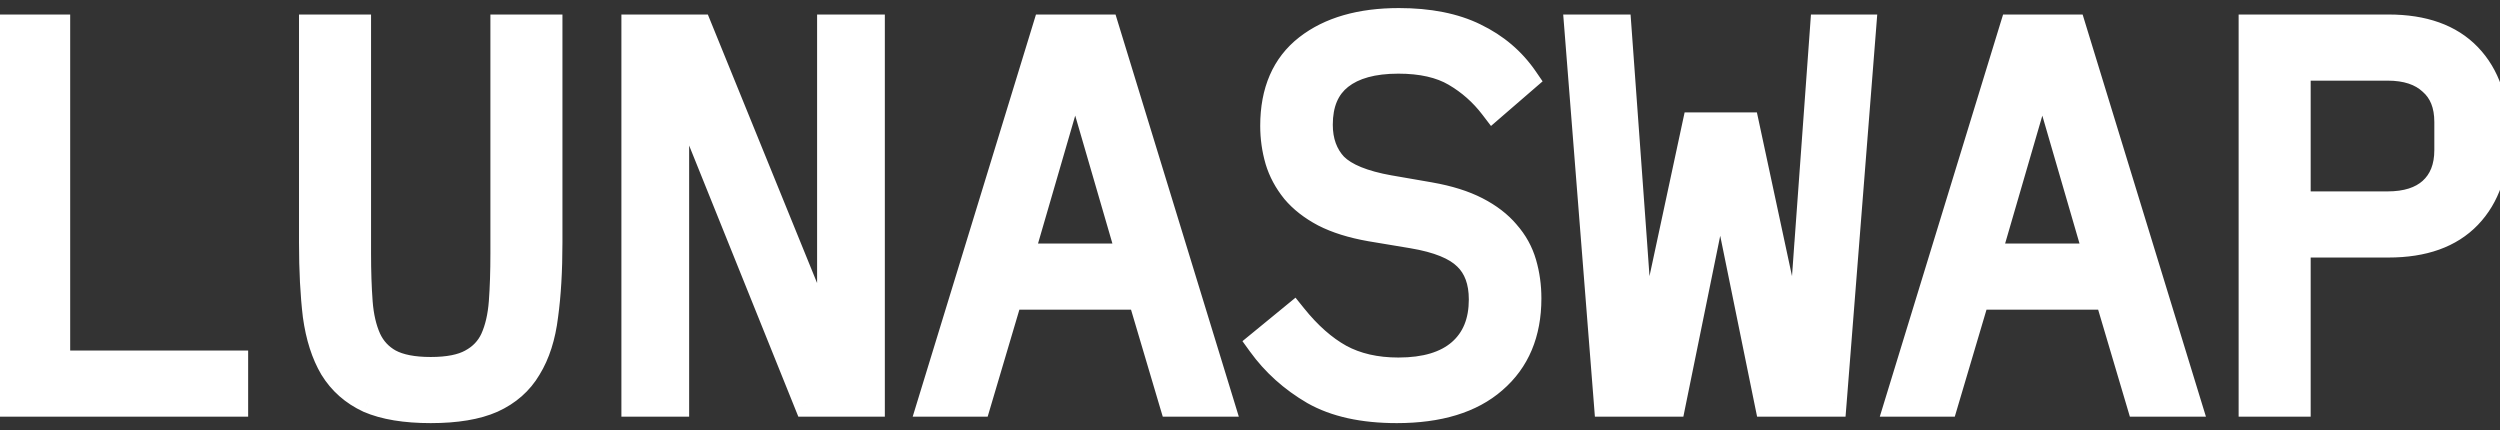 <svg width="93" height="16" viewBox="0 0 93 16" fill="none" xmlns="http://www.w3.org/2000/svg">
<rect x="0" y="0" width="93" height="16" fill="#333333" stroke="none"/>
<path d="M0.431 15V1.04H2.111V13.54H8.731V15H0.431ZM13.303 1.04V9.42C13.303 10.1 13.323 10.707 13.363 11.24C13.403 11.773 13.51 12.233 13.683 12.62C13.857 12.993 14.123 13.28 14.483 13.48C14.857 13.68 15.37 13.78 16.023 13.78C16.677 13.78 17.183 13.68 17.543 13.48C17.917 13.28 18.19 12.993 18.363 12.62C18.537 12.233 18.643 11.773 18.683 11.24C18.723 10.707 18.743 10.1 18.743 9.42V1.04H20.423V9.02C20.423 10.06 20.37 10.967 20.263 11.74C20.17 12.513 19.963 13.16 19.643 13.68C19.337 14.2 18.89 14.593 18.303 14.86C17.73 15.113 16.97 15.24 16.023 15.24C15.077 15.24 14.31 15.113 13.723 14.86C13.15 14.593 12.703 14.2 12.383 13.68C12.077 13.16 11.87 12.513 11.763 11.74C11.67 10.967 11.623 10.06 11.623 9.02V1.04H13.303ZM25.276 3.18H25.136V15H23.616V1.04H25.996L30.756 12.74H30.896V1.04H32.416V15H30.036L25.276 3.18ZM43.628 15L42.448 11.02H37.548L36.368 15H34.628L38.908 1.04H41.128L45.408 15H43.628ZM40.088 2.82H39.908L37.948 9.56H42.048L40.088 2.82ZM51.96 15.24C50.707 15.24 49.68 15.013 48.88 14.56C48.08 14.093 47.42 13.5 46.9 12.78L48.12 11.78C48.667 12.46 49.24 12.967 49.84 13.3C50.453 13.633 51.18 13.8 52.02 13.8C53.033 13.8 53.807 13.567 54.34 13.1C54.873 12.633 55.14 11.98 55.14 11.14C55.14 10.46 54.947 9.933 54.56 9.56C54.173 9.173 53.5 8.9 52.54 8.74L50.98 8.48C50.3 8.36 49.727 8.18 49.26 7.94C48.807 7.7 48.44 7.413 48.16 7.08C47.88 6.733 47.68 6.36 47.56 5.96C47.44 5.547 47.38 5.12 47.38 4.68C47.38 3.4 47.8 2.433 48.64 1.78C49.48 1.127 50.613 0.8 52.04 0.8C53.16 0.8 54.1 0.987 54.86 1.36C55.633 1.733 56.253 2.26 56.72 2.94L55.54 3.96C55.153 3.453 54.687 3.04 54.14 2.72C53.593 2.4 52.887 2.24 52.02 2.24C51.073 2.24 50.347 2.44 49.84 2.84C49.333 3.24 49.08 3.84 49.08 4.64C49.08 5.267 49.267 5.78 49.64 6.18C50.027 6.567 50.713 6.847 51.7 7.02L53.2 7.28C53.88 7.4 54.453 7.58 54.92 7.82C55.387 8.06 55.76 8.347 56.04 8.68C56.333 9.013 56.54 9.387 56.66 9.8C56.78 10.213 56.84 10.647 56.84 11.1C56.84 12.393 56.413 13.407 55.56 14.14C54.72 14.873 53.52 15.24 51.96 15.24ZM59.792 15L58.692 1.04H60.192L60.772 9.04L61.072 13.26H61.232L63.072 4.68H64.952L66.792 13.26H66.952L67.252 9.04L67.832 1.04H69.292L68.192 15H65.772L64.072 6.66H63.912L62.212 15H59.792ZM79.604 15L78.424 11.02H73.524L72.344 15H70.604L74.884 1.04H77.104L81.384 15H79.604ZM76.064 2.82H75.884L73.924 9.56H78.024L76.064 2.82ZM83.777 15V1.04H88.857C90.15 1.04 91.137 1.393 91.817 2.1C92.497 2.807 92.837 3.793 92.837 5.06C92.837 6.327 92.497 7.313 91.817 8.02C91.137 8.727 90.15 9.08 88.857 9.08H85.457V15H83.777ZM85.457 7.62H88.817C89.523 7.62 90.07 7.447 90.457 7.1C90.857 6.74 91.057 6.233 91.057 5.58V4.54C91.057 3.887 90.857 3.387 90.457 3.04C90.07 2.68 89.523 2.5 88.817 2.5H85.457V7.62Z" fill="white"/>
<path d="M0.431 15H-0.069V15.5H0.431V15ZM0.431 1.04V0.54H-0.069V1.04H0.431ZM2.111 1.04H2.611V0.54H2.111V1.04ZM2.111 13.54H1.611V14.04H2.111V13.54ZM8.731 13.54H9.231V13.04H8.731V13.54ZM8.731 15V15.5H9.231V15H8.731ZM0.931 15V1.04H-0.069V15H0.931ZM0.431 1.54H2.111V0.54H0.431V1.54ZM1.611 1.04V13.54H2.611V1.04H1.611ZM2.111 14.04H8.731V13.04H2.111V14.04ZM8.231 13.54V15H9.231V13.54H8.231ZM8.731 14.5H0.431V15.5H8.731V14.5ZM13.303 1.04H13.803V0.54H13.303V1.04ZM13.363 11.24L13.862 11.203L13.862 11.203L13.363 11.24ZM13.683 12.62L13.227 12.825L13.23 12.831L13.683 12.62ZM14.483 13.48L14.241 13.917L14.247 13.921L14.483 13.48ZM17.543 13.48L17.307 13.039L17.301 13.043L17.543 13.48ZM18.363 12.62L18.817 12.831L18.82 12.825L18.363 12.62ZM18.683 11.24L19.182 11.277L19.182 11.277L18.683 11.24ZM18.743 1.04V0.54H18.243V1.04H18.743ZM20.423 1.04H20.923V0.54H20.423V1.04ZM20.263 11.74L19.768 11.672L19.767 11.68L20.263 11.74ZM19.643 13.68L19.218 13.418L19.213 13.426L19.643 13.68ZM18.303 14.86L18.506 15.317L18.51 15.315L18.303 14.86ZM13.723 14.86L13.512 15.313L13.525 15.319L13.723 14.86ZM12.383 13.68L11.953 13.934L11.958 13.942L12.383 13.68ZM11.763 11.74L11.267 11.8L11.268 11.808L11.763 11.74ZM11.623 1.04V0.54H11.123V1.04H11.623ZM12.803 1.04V9.42H13.803V1.04H12.803ZM12.803 9.42C12.803 10.109 12.824 10.729 12.865 11.277L13.862 11.203C13.823 10.684 13.803 10.091 13.803 9.42H12.803ZM12.865 11.277C12.908 11.854 13.025 12.373 13.227 12.825L14.14 12.415C13.995 12.093 13.899 11.693 13.862 11.203L12.865 11.277ZM13.23 12.831C13.448 13.3 13.788 13.666 14.241 13.917L14.726 13.043C14.459 12.894 14.266 12.687 14.137 12.409L13.23 12.831ZM14.247 13.921C14.722 14.175 15.328 14.28 16.023 14.28V13.28C15.412 13.28 14.991 13.185 14.72 13.039L14.247 13.921ZM16.023 14.28C16.717 14.28 17.321 14.176 17.786 13.917L17.301 13.043C17.046 13.184 16.637 13.28 16.023 13.28V14.28ZM17.779 13.921C18.245 13.671 18.597 13.305 18.817 12.831L17.91 12.409C17.784 12.681 17.588 12.889 17.307 13.039L17.779 13.921ZM18.82 12.825C19.022 12.373 19.139 11.854 19.182 11.277L18.185 11.203C18.148 11.693 18.052 12.093 17.907 12.415L18.82 12.825ZM19.182 11.277C19.223 10.729 19.243 10.109 19.243 9.42H18.243C18.243 10.091 18.224 10.684 18.185 11.203L19.182 11.277ZM19.243 9.42V1.04H18.243V9.42H19.243ZM18.743 1.54H20.423V0.54H18.743V1.54ZM19.923 1.04V9.02H20.923V1.04H19.923ZM19.923 9.02C19.923 10.044 19.871 10.927 19.768 11.672L20.759 11.808C20.869 11.006 20.923 10.076 20.923 9.02H19.923ZM19.767 11.68C19.68 12.401 19.491 12.974 19.218 13.418L20.069 13.942C20.436 13.346 20.66 12.626 20.76 11.8L19.767 11.68ZM19.213 13.426C18.962 13.851 18.596 14.178 18.096 14.405L18.51 15.315C19.184 15.009 19.712 14.549 20.074 13.934L19.213 13.426ZM18.101 14.403C17.616 14.617 16.933 14.74 16.023 14.74V15.74C17.008 15.74 17.845 15.609 18.506 15.317L18.101 14.403ZM16.023 14.74C15.115 14.74 14.423 14.617 13.922 14.401L13.525 15.319C14.197 15.609 15.039 15.74 16.023 15.74V14.74ZM13.934 14.407C13.447 14.18 13.076 13.851 12.809 13.418L11.958 13.942C12.331 14.549 12.854 15.007 13.513 15.313L13.934 14.407ZM12.814 13.426C12.549 12.977 12.359 12.398 12.259 11.672L11.268 11.808C11.381 12.629 11.604 13.343 11.953 13.934L12.814 13.426ZM12.26 11.68C12.169 10.932 12.123 10.046 12.123 9.02H11.123C11.123 10.074 11.171 11.001 11.267 11.8L12.26 11.68ZM12.123 9.02V1.04H11.123V9.02H12.123ZM11.623 1.54H13.303V0.54H11.623V1.54ZM25.276 3.18L25.739 2.993L25.613 2.68H25.276V3.18ZM25.136 3.18V2.68H24.636V3.18H25.136ZM25.136 15V15.5H25.636V15H25.136ZM23.616 15H23.116V15.5H23.616V15ZM23.616 1.04V0.54H23.116V1.04H23.616ZM25.996 1.04L26.459 0.852L26.332 0.54H25.996V1.04ZM30.756 12.74L30.293 12.928L30.419 13.24H30.756V12.74ZM30.896 12.74V13.24H31.396V12.74H30.896ZM30.896 1.04V0.54H30.396V1.04H30.896ZM32.416 1.04H32.916V0.54H32.416V1.04ZM32.416 15V15.5H32.916V15H32.416ZM30.036 15L29.572 15.187L29.698 15.5H30.036V15ZM25.276 2.68H25.136V3.68H25.276V2.68ZM24.636 3.18V15H25.636V3.18H24.636ZM25.136 14.5H23.616V15.5H25.136V14.5ZM24.116 15V1.04H23.116V15H24.116ZM23.616 1.54H25.996V0.54H23.616V1.54ZM25.532 1.228L30.293 12.928L31.219 12.552L26.459 0.852L25.532 1.228ZM30.756 13.24H30.896V12.24H30.756V13.24ZM31.396 12.74V1.04H30.396V12.74H31.396ZM30.896 1.54H32.416V0.54H30.896V1.54ZM31.916 1.04V15H32.916V1.04H31.916ZM32.416 14.5H30.036V15.5H32.416V14.5ZM30.499 14.813L25.739 2.993L24.812 3.367L29.572 15.187L30.499 14.813ZM43.628 15L43.148 15.142L43.255 15.5H43.628V15ZM42.448 11.02L42.927 10.878L42.821 10.52H42.448V11.02ZM37.548 11.02V10.52H37.175L37.068 10.878L37.548 11.02ZM36.368 15V15.5H36.741L36.847 15.142L36.368 15ZM34.628 15L34.15 14.853L33.952 15.5H34.628V15ZM38.908 1.04V0.54H38.538L38.43 0.893L38.908 1.04ZM41.128 1.04L41.606 0.893L41.498 0.54H41.128V1.04ZM45.408 15V15.5H46.084L45.886 14.853L45.408 15ZM40.088 2.82L40.568 2.68L40.463 2.32H40.088V2.82ZM39.908 2.82V2.32H39.532L39.428 2.68L39.908 2.82ZM37.948 9.56L37.468 9.42L37.282 10.06H37.948V9.56ZM42.048 9.56V10.06H42.714L42.528 9.42L42.048 9.56ZM44.107 14.858L42.927 10.878L41.968 11.162L43.148 15.142L44.107 14.858ZM42.448 10.52H37.548V11.52H42.448V10.52ZM37.068 10.878L35.888 14.858L36.847 15.142L38.027 11.162L37.068 10.878ZM36.368 14.5H34.628V15.5H36.368V14.5ZM35.106 15.147L39.386 1.187L38.43 0.893L34.15 14.853L35.106 15.147ZM38.908 1.54H41.128V0.54H38.908V1.54ZM40.65 1.187L44.93 15.147L45.886 14.853L41.606 0.893L40.65 1.187ZM45.408 14.5H43.628V15.5H45.408V14.5ZM40.088 2.32H39.908V3.32H40.088V2.32ZM39.428 2.68L37.468 9.42L38.428 9.7L40.388 2.96L39.428 2.68ZM37.948 10.06H42.048V9.06H37.948V10.06ZM42.528 9.42L40.568 2.68L39.608 2.96L41.568 9.7L42.528 9.42ZM48.88 14.56L48.628 14.992L48.633 14.995L48.88 14.56ZM46.9 12.78L46.583 12.393L46.219 12.691L46.495 13.073L46.9 12.78ZM48.12 11.78L48.51 11.467L48.193 11.073L47.803 11.393L48.12 11.78ZM49.84 13.3L49.597 13.737L49.601 13.739L49.84 13.3ZM54.34 13.1L54.669 13.476L54.669 13.476L54.34 13.1ZM54.56 9.56L54.206 9.914L54.213 9.92L54.56 9.56ZM52.54 8.74L52.622 8.247L52.622 8.247L52.54 8.74ZM50.98 8.48L50.893 8.972L50.898 8.973L50.98 8.48ZM49.26 7.94L49.026 8.382L49.031 8.385L49.26 7.94ZM48.16 7.08L47.771 7.394L47.777 7.402L48.16 7.08ZM47.56 5.96L47.08 6.099L47.081 6.104L47.56 5.96ZM48.64 1.78L48.947 2.175L48.947 2.175L48.64 1.78ZM54.86 1.36L54.639 1.809L54.643 1.81L54.86 1.36ZM56.72 2.94L57.047 3.318L57.385 3.026L57.132 2.657L56.72 2.94ZM55.54 3.96L55.142 4.263L55.465 4.686L55.867 4.338L55.54 3.96ZM54.14 2.72L53.887 3.152L53.887 3.152L54.14 2.72ZM49.84 2.84L49.53 2.448L49.53 2.448L49.84 2.84ZM49.64 6.18L49.275 6.521L49.28 6.527L49.286 6.534L49.64 6.18ZM51.7 7.02L51.614 7.512L51.615 7.513L51.7 7.02ZM53.2 7.28L53.287 6.788L53.285 6.787L53.2 7.28ZM54.92 7.82L55.149 7.375L55.149 7.375L54.92 7.82ZM56.04 8.68L55.657 9.002L55.665 9.01L56.04 8.68ZM56.66 9.8L57.14 9.661L57.14 9.661L56.66 9.8ZM55.56 14.14L55.234 13.761L55.231 13.763L55.56 14.14ZM51.96 14.74C50.763 14.74 49.829 14.523 49.127 14.125L48.633 14.995C49.531 15.504 50.65 15.74 51.96 15.74V14.74ZM49.132 14.128C48.39 13.695 47.783 13.148 47.305 12.487L46.495 13.073C47.057 13.852 47.77 14.492 48.628 14.992L49.132 14.128ZM47.217 13.167L48.437 12.167L47.803 11.393L46.583 12.393L47.217 13.167ZM47.73 12.093C48.307 12.81 48.928 13.365 49.597 13.737L50.083 12.863C49.552 12.568 49.026 12.11 48.51 11.467L47.73 12.093ZM49.601 13.739C50.301 14.12 51.114 14.3 52.02 14.3V13.3C51.246 13.3 50.605 13.147 50.079 12.861L49.601 13.739ZM52.02 14.3C53.103 14.3 54.012 14.051 54.669 13.476L54.011 12.724C53.601 13.082 52.964 13.3 52.02 13.3V14.3ZM54.669 13.476C55.331 12.897 55.64 12.095 55.64 11.14H54.64C54.64 11.865 54.415 12.37 54.011 12.724L54.669 13.476ZM55.64 11.14C55.64 10.362 55.416 9.691 54.907 9.2L54.213 9.92C54.477 10.175 54.64 10.558 54.64 11.14H55.64ZM54.914 9.206C54.415 8.708 53.614 8.412 52.622 8.247L52.458 9.233C53.386 9.388 53.932 9.639 54.206 9.914L54.914 9.206ZM52.622 8.247L51.062 7.987L50.898 8.973L52.458 9.233L52.622 8.247ZM51.067 7.988C50.422 7.874 49.899 7.706 49.489 7.495L49.031 8.385C49.554 8.654 50.178 8.846 50.893 8.972L51.067 7.988ZM49.494 7.498C49.088 7.283 48.775 7.034 48.543 6.758L47.777 7.402C48.105 7.792 48.526 8.117 49.026 8.382L49.494 7.498ZM48.549 6.766C48.307 6.466 48.139 6.15 48.039 5.816L47.081 6.104C47.221 6.57 47.453 7 47.771 7.394L48.549 6.766ZM48.04 5.821C47.934 5.454 47.88 5.074 47.88 4.68H46.88C46.88 5.166 46.946 5.64 47.08 6.099L48.04 5.821ZM47.88 4.68C47.88 3.519 48.254 2.714 48.947 2.175L48.333 1.385C47.346 2.153 46.88 3.281 46.88 4.68H47.88ZM48.947 2.175C49.673 1.61 50.687 1.3 52.04 1.3V0.3C50.54 0.3 49.286 0.644 48.333 1.385L48.947 2.175ZM52.04 1.3C53.107 1.3 53.967 1.478 54.639 1.809L55.081 0.911C54.233 0.495 53.213 0.3 52.04 0.3V1.3ZM54.643 1.81C55.341 2.147 55.892 2.618 56.308 3.223L57.132 2.657C56.614 1.902 55.926 1.319 55.077 0.91L54.643 1.81ZM56.393 2.562L55.213 3.582L55.867 4.338L57.047 3.318L56.393 2.562ZM55.938 3.657C55.512 3.099 54.996 2.642 54.393 2.288L53.887 3.152C54.377 3.438 54.795 3.808 55.142 4.263L55.938 3.657ZM54.393 2.288C53.746 1.91 52.944 1.74 52.02 1.74V2.74C52.829 2.74 53.441 2.89 53.887 3.152L54.393 2.288ZM52.02 1.74C51.011 1.74 50.158 1.952 49.53 2.448L50.15 3.232C50.535 2.928 51.135 2.74 52.02 2.74V1.74ZM49.53 2.448C48.875 2.965 48.58 3.727 48.58 4.64H49.58C49.58 3.953 49.792 3.515 50.15 3.232L49.53 2.448ZM48.58 4.64C48.58 5.374 48.802 6.015 49.275 6.521L50.005 5.839C49.731 5.545 49.58 5.16 49.58 4.64H48.58ZM49.286 6.534C49.785 7.032 50.599 7.334 51.614 7.512L51.786 6.528C50.828 6.359 50.269 6.102 49.994 5.826L49.286 6.534ZM51.615 7.513L53.115 7.773L53.285 6.787L51.785 6.527L51.615 7.513ZM53.113 7.772C53.758 7.886 54.281 8.054 54.691 8.265L55.149 7.375C54.626 7.106 54.002 6.914 53.287 6.788L53.113 7.772ZM54.691 8.265C55.111 8.48 55.428 8.728 55.657 9.002L56.423 8.358C56.092 7.965 55.663 7.64 55.149 7.375L54.691 8.265ZM55.665 9.01C55.911 9.29 56.081 9.599 56.18 9.939L57.14 9.661C56.999 9.174 56.756 8.736 56.415 8.35L55.665 9.01ZM56.18 9.939C56.286 10.305 56.34 10.691 56.34 11.1H57.34C57.34 10.602 57.274 10.122 57.14 9.661L56.18 9.939ZM56.34 11.1C56.34 12.272 55.96 13.137 55.234 13.761L55.886 14.519C56.867 13.676 57.34 12.515 57.34 11.1H56.34ZM55.231 13.763C54.513 14.39 53.447 14.74 51.96 14.74V15.74C53.593 15.74 54.927 15.356 55.889 14.517L55.231 13.763ZM59.792 15L59.294 15.039L59.33 15.5H59.792V15ZM58.692 1.04V0.54H58.151L58.194 1.079L58.692 1.04ZM60.192 1.04L60.691 1.004L60.657 0.54H60.192V1.04ZM60.772 9.04L61.271 9.005L61.271 9.004L60.772 9.04ZM61.072 13.26L60.573 13.296L60.606 13.76H61.072V13.26ZM61.232 13.26V13.76H61.636L61.721 13.365L61.232 13.26ZM63.072 4.68V4.18H62.668L62.583 4.575L63.072 4.68ZM64.952 4.68L65.441 4.575L65.356 4.18H64.952V4.68ZM66.792 13.26L66.303 13.365L66.388 13.76H66.792V13.26ZM66.952 13.26V13.76H67.418L67.451 13.296L66.952 13.26ZM67.252 9.04L66.754 9.004L66.753 9.005L67.252 9.04ZM67.832 1.04V0.54H67.367L67.334 1.004L67.832 1.04ZM69.292 1.04L69.791 1.079L69.833 0.54H69.292V1.04ZM68.192 15V15.5H68.654L68.691 15.039L68.192 15ZM65.772 15L65.282 15.1L65.364 15.5H65.772V15ZM64.072 6.66L64.562 6.56L64.481 6.16H64.072V6.66ZM63.912 6.66V6.16H63.504L63.422 6.56L63.912 6.66ZM62.212 15V15.5H62.621L62.702 15.1L62.212 15ZM60.291 14.961L59.191 1.001L58.194 1.079L59.294 15.039L60.291 14.961ZM58.692 1.54H60.192V0.54H58.692V1.54ZM59.694 1.076L60.273 9.076L61.271 9.004L60.691 1.004L59.694 1.076ZM60.273 9.075L60.573 13.296L61.571 13.225L61.271 9.005L60.273 9.075ZM61.072 13.76H61.232V12.76H61.072V13.76ZM61.721 13.365L63.561 4.785L62.583 4.575L60.743 13.155L61.721 13.365ZM63.072 5.18H64.952V4.18H63.072V5.18ZM64.463 4.785L66.303 13.365L67.281 13.155L65.441 4.575L64.463 4.785ZM66.792 13.76H66.952V12.76H66.792V13.76ZM67.451 13.296L67.751 9.075L66.753 9.005L66.453 13.225L67.451 13.296ZM67.751 9.076L68.331 1.076L67.334 1.004L66.754 9.004L67.751 9.076ZM67.832 1.54H69.292V0.54H67.832V1.54ZM68.794 1.001L67.694 14.961L68.691 15.039L69.791 1.079L68.794 1.001ZM68.192 14.5H65.772V15.5H68.192V14.5ZM66.262 14.9L64.562 6.56L63.582 6.76L65.282 15.1L66.262 14.9ZM64.072 6.16H63.912V7.16H64.072V6.16ZM63.422 6.56L61.722 14.9L62.702 15.1L64.402 6.76L63.422 6.56ZM62.212 14.5H59.792V15.5H62.212V14.5ZM79.604 15L79.125 15.142L79.231 15.5H79.604V15ZM78.424 11.02L78.904 10.878L78.798 10.52H78.424V11.02ZM73.524 11.02V10.52H73.151L73.045 10.878L73.524 11.02ZM72.344 15V15.5H72.718L72.824 15.142L72.344 15ZM70.604 15L70.126 14.853L69.928 15.5H70.604V15ZM74.884 1.04V0.54H74.515L74.406 0.893L74.884 1.04ZM77.104 1.04L77.582 0.893L77.474 0.54H77.104V1.04ZM81.384 15V15.5H82.061L81.862 14.853L81.384 15ZM76.064 2.82L76.544 2.68L76.44 2.32H76.064V2.82ZM75.884 2.82V2.32H75.509L75.404 2.68L75.884 2.82ZM73.924 9.56L73.444 9.42L73.258 10.06H73.924V9.56ZM78.024 9.56V10.06H78.691L78.504 9.42L78.024 9.56ZM80.084 14.858L78.904 10.878L77.945 11.162L79.125 15.142L80.084 14.858ZM78.424 10.52H73.524V11.52H78.424V10.52ZM73.045 10.878L71.865 14.858L72.824 15.142L74.004 11.162L73.045 10.878ZM72.344 14.5H70.604V15.5H72.344V14.5ZM71.082 15.147L75.362 1.187L74.406 0.893L70.126 14.853L71.082 15.147ZM74.884 1.54H77.104V0.54H74.884V1.54ZM76.626 1.187L80.906 15.147L81.862 14.853L77.582 0.893L76.626 1.187ZM81.384 14.5H79.604V15.5H81.384V14.5ZM76.064 2.32H75.884V3.32H76.064V2.32ZM75.404 2.68L73.444 9.42L74.404 9.7L76.365 2.96L75.404 2.68ZM73.924 10.06H78.024V9.06H73.924V10.06ZM78.504 9.42L76.544 2.68L75.584 2.96L77.544 9.7L78.504 9.42ZM83.777 15H83.277V15.5H83.777V15ZM83.777 1.04V0.54H83.277V1.04H83.777ZM91.817 2.1L92.177 1.753L92.177 1.753L91.817 2.1ZM91.817 8.02L91.456 7.673L91.456 7.673L91.817 8.02ZM85.457 9.08V8.58H84.957V9.08H85.457ZM85.457 15V15.5H85.957V15H85.457ZM85.457 7.62H84.957V8.12H85.457V7.62ZM90.457 7.1L90.79 7.472L90.791 7.472L90.457 7.1ZM90.457 3.04L90.116 3.406L90.122 3.412L90.129 3.418L90.457 3.04ZM85.457 2.5V2H84.957V2.5H85.457ZM84.277 15V1.04H83.277V15H84.277ZM83.777 1.54H88.857V0.54H83.777V1.54ZM88.857 1.54C90.059 1.54 90.898 1.866 91.456 2.447L92.177 1.753C91.375 0.92 90.241 0.54 88.857 0.54V1.54ZM91.456 2.447C92.023 3.035 92.337 3.883 92.337 5.06H93.337C93.337 3.703 92.97 2.578 92.177 1.753L91.456 2.447ZM92.337 5.06C92.337 6.237 92.023 7.085 91.456 7.673L92.177 8.367C92.97 7.542 93.337 6.417 93.337 5.06H92.337ZM91.456 7.673C90.898 8.254 90.059 8.58 88.857 8.58V9.58C90.241 9.58 91.375 9.2 92.177 8.367L91.456 7.673ZM88.857 8.58H85.457V9.58H88.857V8.58ZM84.957 9.08V15H85.957V9.08H84.957ZM85.457 14.5H83.777V15.5H85.457V14.5ZM85.457 8.12H88.817V7.12H85.457V8.12ZM88.817 8.12C89.602 8.12 90.283 7.927 90.79 7.472L90.123 6.728C89.856 6.966 89.445 7.12 88.817 7.12V8.12ZM90.791 7.472C91.319 6.997 91.557 6.342 91.557 5.58H90.557C90.557 6.125 90.394 6.483 90.122 6.728L90.791 7.472ZM91.557 5.58V4.54H90.557V5.58H91.557ZM91.557 4.54C91.557 3.779 91.319 3.126 90.784 2.662L90.129 3.418C90.394 3.648 90.557 3.995 90.557 4.54H91.557ZM90.797 2.674C90.29 2.202 89.606 2 88.817 2V3C89.44 3 89.849 3.158 90.116 3.406L90.797 2.674ZM88.817 2H85.457V3H88.817V2ZM84.957 2.5V7.62H85.957V2.5H84.957Z" fill="white"/>
</svg>
